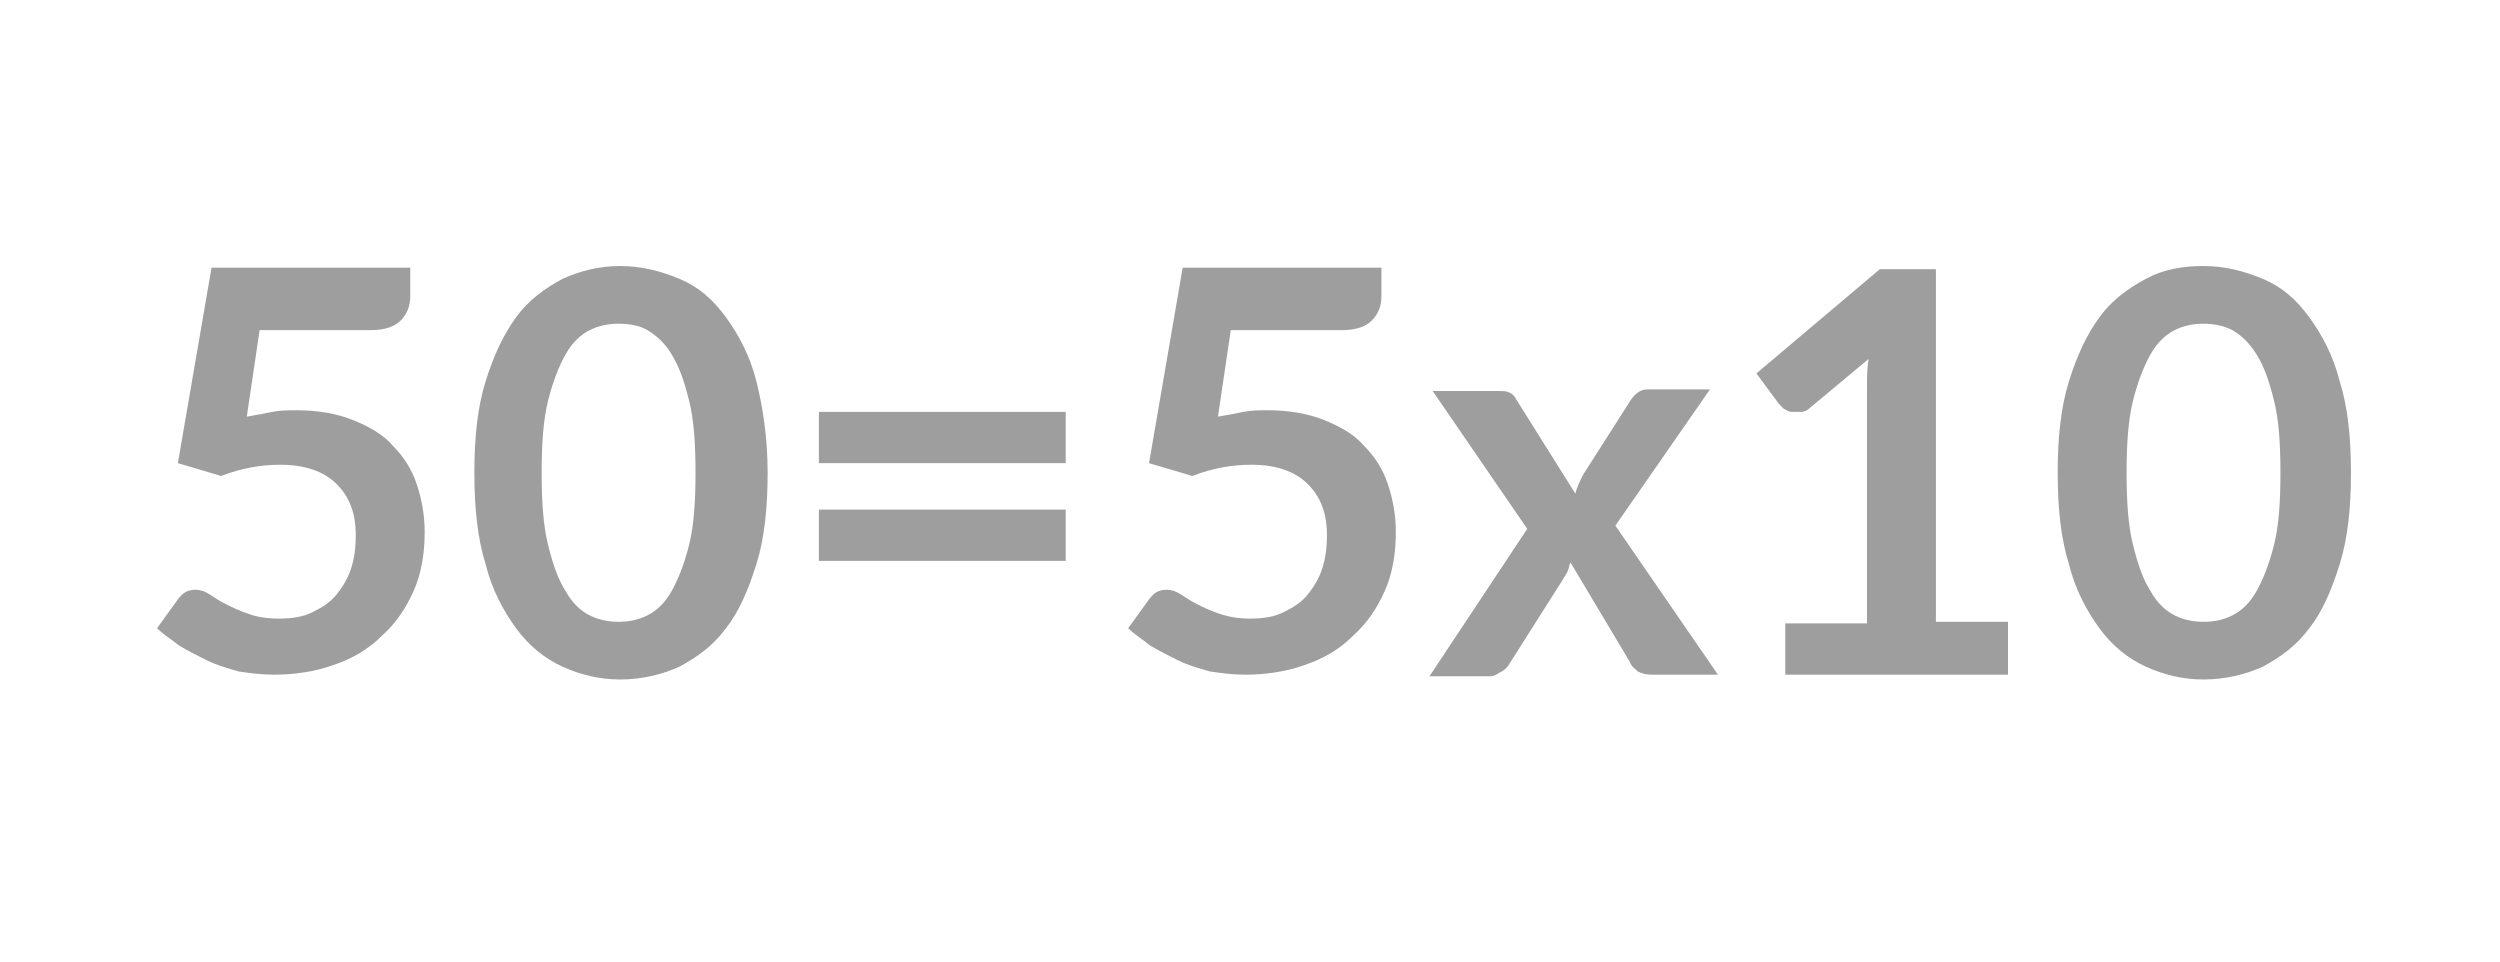 <?xml version="1.0" encoding="utf-8"?>
<!-- Generator: Adobe Illustrator 24.1.1, SVG Export Plug-In . SVG Version: 6.00 Build 0)  -->
<svg version="1.1" id="Layer_1" xmlns="http://www.w3.org/2000/svg" xmlns:xlink="http://www.w3.org/1999/xlink" x="0px" y="0px"
	 viewBox="0 0 156 60" style="enable-background:new 0 0 156 60;" xml:space="preserve">
<style type="text/css">
	.st0{fill:#9E9E9E;}
</style>
<g>
	<path class="st0" d="M15.4,26c0.6-0.1,1.1-0.2,1.6-0.3c0.5-0.1,1-0.1,1.5-0.1c1.3,0,2.5,0.2,3.5,0.6c1,0.4,1.9,0.9,2.5,1.6
		c0.7,0.7,1.2,1.5,1.5,2.4c0.3,0.9,0.5,1.9,0.5,3c0,1.3-0.2,2.6-0.7,3.7s-1.1,2-2,2.8c-0.8,0.8-1.8,1.4-3,1.8
		c-1.1,0.4-2.4,0.6-3.7,0.6c-0.8,0-1.5-0.1-2.2-0.2c-0.7-0.2-1.4-0.4-2-0.7c-0.6-0.3-1.2-0.6-1.7-0.9c-0.5-0.4-1-0.7-1.4-1.1
		l1.3-1.8c0.3-0.4,0.6-0.6,1.1-0.6c0.3,0,0.6,0.1,0.9,0.3c0.3,0.2,0.6,0.4,1,0.6c0.4,0.2,0.8,0.4,1.4,0.6c0.5,0.2,1.2,0.3,1.9,0.3
		c0.8,0,1.5-0.1,2.1-0.4c0.6-0.3,1.1-0.6,1.5-1.1s0.7-1,0.9-1.6s0.3-1.3,0.3-2.1c0-1.4-0.4-2.4-1.2-3.2c-0.8-0.8-2-1.2-3.5-1.2
		c-1.2,0-2.4,0.2-3.7,0.7l-2.7-0.8l2.1-12.2h12.4v1.8c0,0.6-0.2,1.1-0.6,1.5s-1,0.6-1.9,0.6h-6.9L15.4,26z"/>
	<path class="st0" d="M47.9,29.5c0,2.2-0.2,4.1-0.7,5.7c-0.5,1.6-1.1,3-1.9,4c-0.8,1.1-1.8,1.8-2.9,2.4c-1.1,0.5-2.4,0.8-3.7,0.8
		s-2.5-0.3-3.6-0.8c-1.1-0.5-2.1-1.3-2.9-2.4c-0.8-1.1-1.5-2.4-1.9-4c-0.5-1.6-0.7-3.5-0.7-5.7c0-2.2,0.2-4.1,0.7-5.7
		c0.5-1.6,1.1-2.9,1.9-4c0.8-1.1,1.8-1.8,2.9-2.4c1.1-0.5,2.3-0.8,3.6-0.8s2.5,0.3,3.7,0.8s2.1,1.3,2.9,2.4c0.8,1.1,1.5,2.4,1.9,4
		C47.6,25.4,47.9,27.3,47.9,29.5z M43.4,29.5c0-1.8-0.1-3.3-0.4-4.5s-0.6-2.1-1.1-2.9c-0.4-0.7-1-1.2-1.5-1.5s-1.2-0.4-1.8-0.4
		c-0.6,0-1.2,0.1-1.8,0.4c-0.6,0.3-1.1,0.8-1.5,1.5c-0.4,0.7-0.8,1.7-1.1,2.9s-0.4,2.7-0.4,4.5c0,1.8,0.1,3.3,0.4,4.5
		c0.3,1.2,0.6,2.1,1.1,2.9c0.4,0.7,0.9,1.2,1.5,1.5c0.6,0.3,1.2,0.4,1.8,0.4c0.6,0,1.2-0.1,1.8-0.4s1.1-0.8,1.5-1.5
		c0.4-0.7,0.8-1.7,1.1-2.9C43.3,32.8,43.4,31.3,43.4,29.5z"/>
	<path class="st0" d="M51.1,25.7h15.4v3.2H51.1V25.7z M51.1,31.8h15.4V35H51.1V31.8z"/>
	<path class="st0" d="M76,26c0.6-0.1,1.1-0.2,1.6-0.3c0.5-0.1,1-0.1,1.5-0.1c1.3,0,2.5,0.2,3.5,0.6c1,0.4,1.9,0.9,2.5,1.6
		c0.7,0.7,1.2,1.5,1.5,2.4c0.3,0.9,0.5,1.9,0.5,3c0,1.3-0.2,2.6-0.7,3.7s-1.1,2-2,2.8c-0.8,0.8-1.8,1.4-3,1.8
		c-1.1,0.4-2.4,0.6-3.7,0.6c-0.8,0-1.5-0.1-2.2-0.2c-0.7-0.2-1.4-0.4-2-0.7c-0.6-0.3-1.2-0.6-1.7-0.9c-0.5-0.4-1-0.7-1.4-1.1
		l1.3-1.8c0.3-0.4,0.6-0.6,1.1-0.6c0.3,0,0.6,0.1,0.9,0.3s0.6,0.4,1,0.6c0.4,0.2,0.8,0.4,1.4,0.6s1.2,0.3,1.9,0.3
		c0.8,0,1.5-0.1,2.1-0.4c0.6-0.3,1.1-0.6,1.5-1.1c0.4-0.5,0.7-1,0.9-1.6c0.2-0.6,0.3-1.3,0.3-2.1c0-1.4-0.4-2.4-1.2-3.2
		c-0.8-0.8-2-1.2-3.5-1.2c-1.2,0-2.4,0.2-3.7,0.7l-2.7-0.8l2.1-12.2h12.4v1.8c0,0.6-0.2,1.1-0.6,1.5s-1,0.6-1.9,0.6h-6.9L76,26z"/>
	<path class="st0" d="M107.2,42.1H103c-0.3,0-0.6-0.1-0.8-0.2c-0.2-0.2-0.4-0.3-0.5-0.6L98,35.1c-0.1,0.2-0.1,0.4-0.2,0.6
		c-0.1,0.2-0.2,0.3-0.3,0.5l-3.3,5.2c-0.1,0.2-0.3,0.4-0.5,0.5s-0.4,0.3-0.7,0.3h-3.8l6.1-9.2l-5.9-8.6h4.1c0.3,0,0.5,0,0.7,0.1
		c0.2,0.1,0.3,0.2,0.4,0.4l3.7,5.9c0.1-0.4,0.3-0.8,0.5-1.2l3-4.7c0.3-0.4,0.6-0.6,1-0.6h3.9l-5.9,8.5L107.2,42.1z"/>
	<path class="st0" d="M125.3,38.9v3.2h-13.9v-3.2h5.1V24.2c0-0.6,0-1.2,0.1-1.8l-3.6,3c-0.2,0.2-0.4,0.3-0.6,0.3c-0.2,0-0.4,0-0.6,0
		c-0.2,0-0.3-0.1-0.5-0.2c-0.1-0.1-0.2-0.2-0.3-0.3l-1.4-1.9l7.7-6.5h3.5v22H125.3z"/>
	<path class="st0" d="M146.7,29.5c0,2.2-0.2,4.1-0.7,5.7c-0.5,1.6-1.1,3-1.9,4c-0.8,1.1-1.8,1.8-2.9,2.4c-1.1,0.5-2.4,0.8-3.7,0.8
		s-2.5-0.3-3.6-0.8c-1.1-0.5-2.1-1.3-2.9-2.4c-0.8-1.1-1.5-2.4-1.9-4c-0.5-1.6-0.7-3.5-0.7-5.7c0-2.2,0.2-4.1,0.7-5.7
		c0.5-1.6,1.1-2.9,1.9-4c0.8-1.1,1.8-1.8,2.9-2.4s2.3-0.8,3.6-0.8s2.5,0.3,3.7,0.8s2.1,1.3,2.9,2.4c0.8,1.1,1.5,2.4,1.9,4
		C146.5,25.4,146.7,27.3,146.7,29.5z M142.3,29.5c0-1.8-0.1-3.3-0.4-4.5c-0.3-1.2-0.6-2.1-1.1-2.9s-1-1.2-1.5-1.5
		c-0.6-0.3-1.2-0.4-1.8-0.4c-0.6,0-1.2,0.1-1.8,0.4s-1.1,0.8-1.5,1.5c-0.4,0.7-0.8,1.7-1.1,2.9s-0.4,2.7-0.4,4.5
		c0,1.8,0.1,3.3,0.4,4.5c0.3,1.2,0.6,2.1,1.1,2.9c0.4,0.7,0.9,1.2,1.5,1.5s1.2,0.4,1.8,0.4c0.6,0,1.2-0.1,1.8-0.4
		c0.6-0.3,1.1-0.8,1.5-1.5s0.8-1.7,1.1-2.9C142.2,32.8,142.3,31.3,142.3,29.5z"/>
</g>
</svg>
